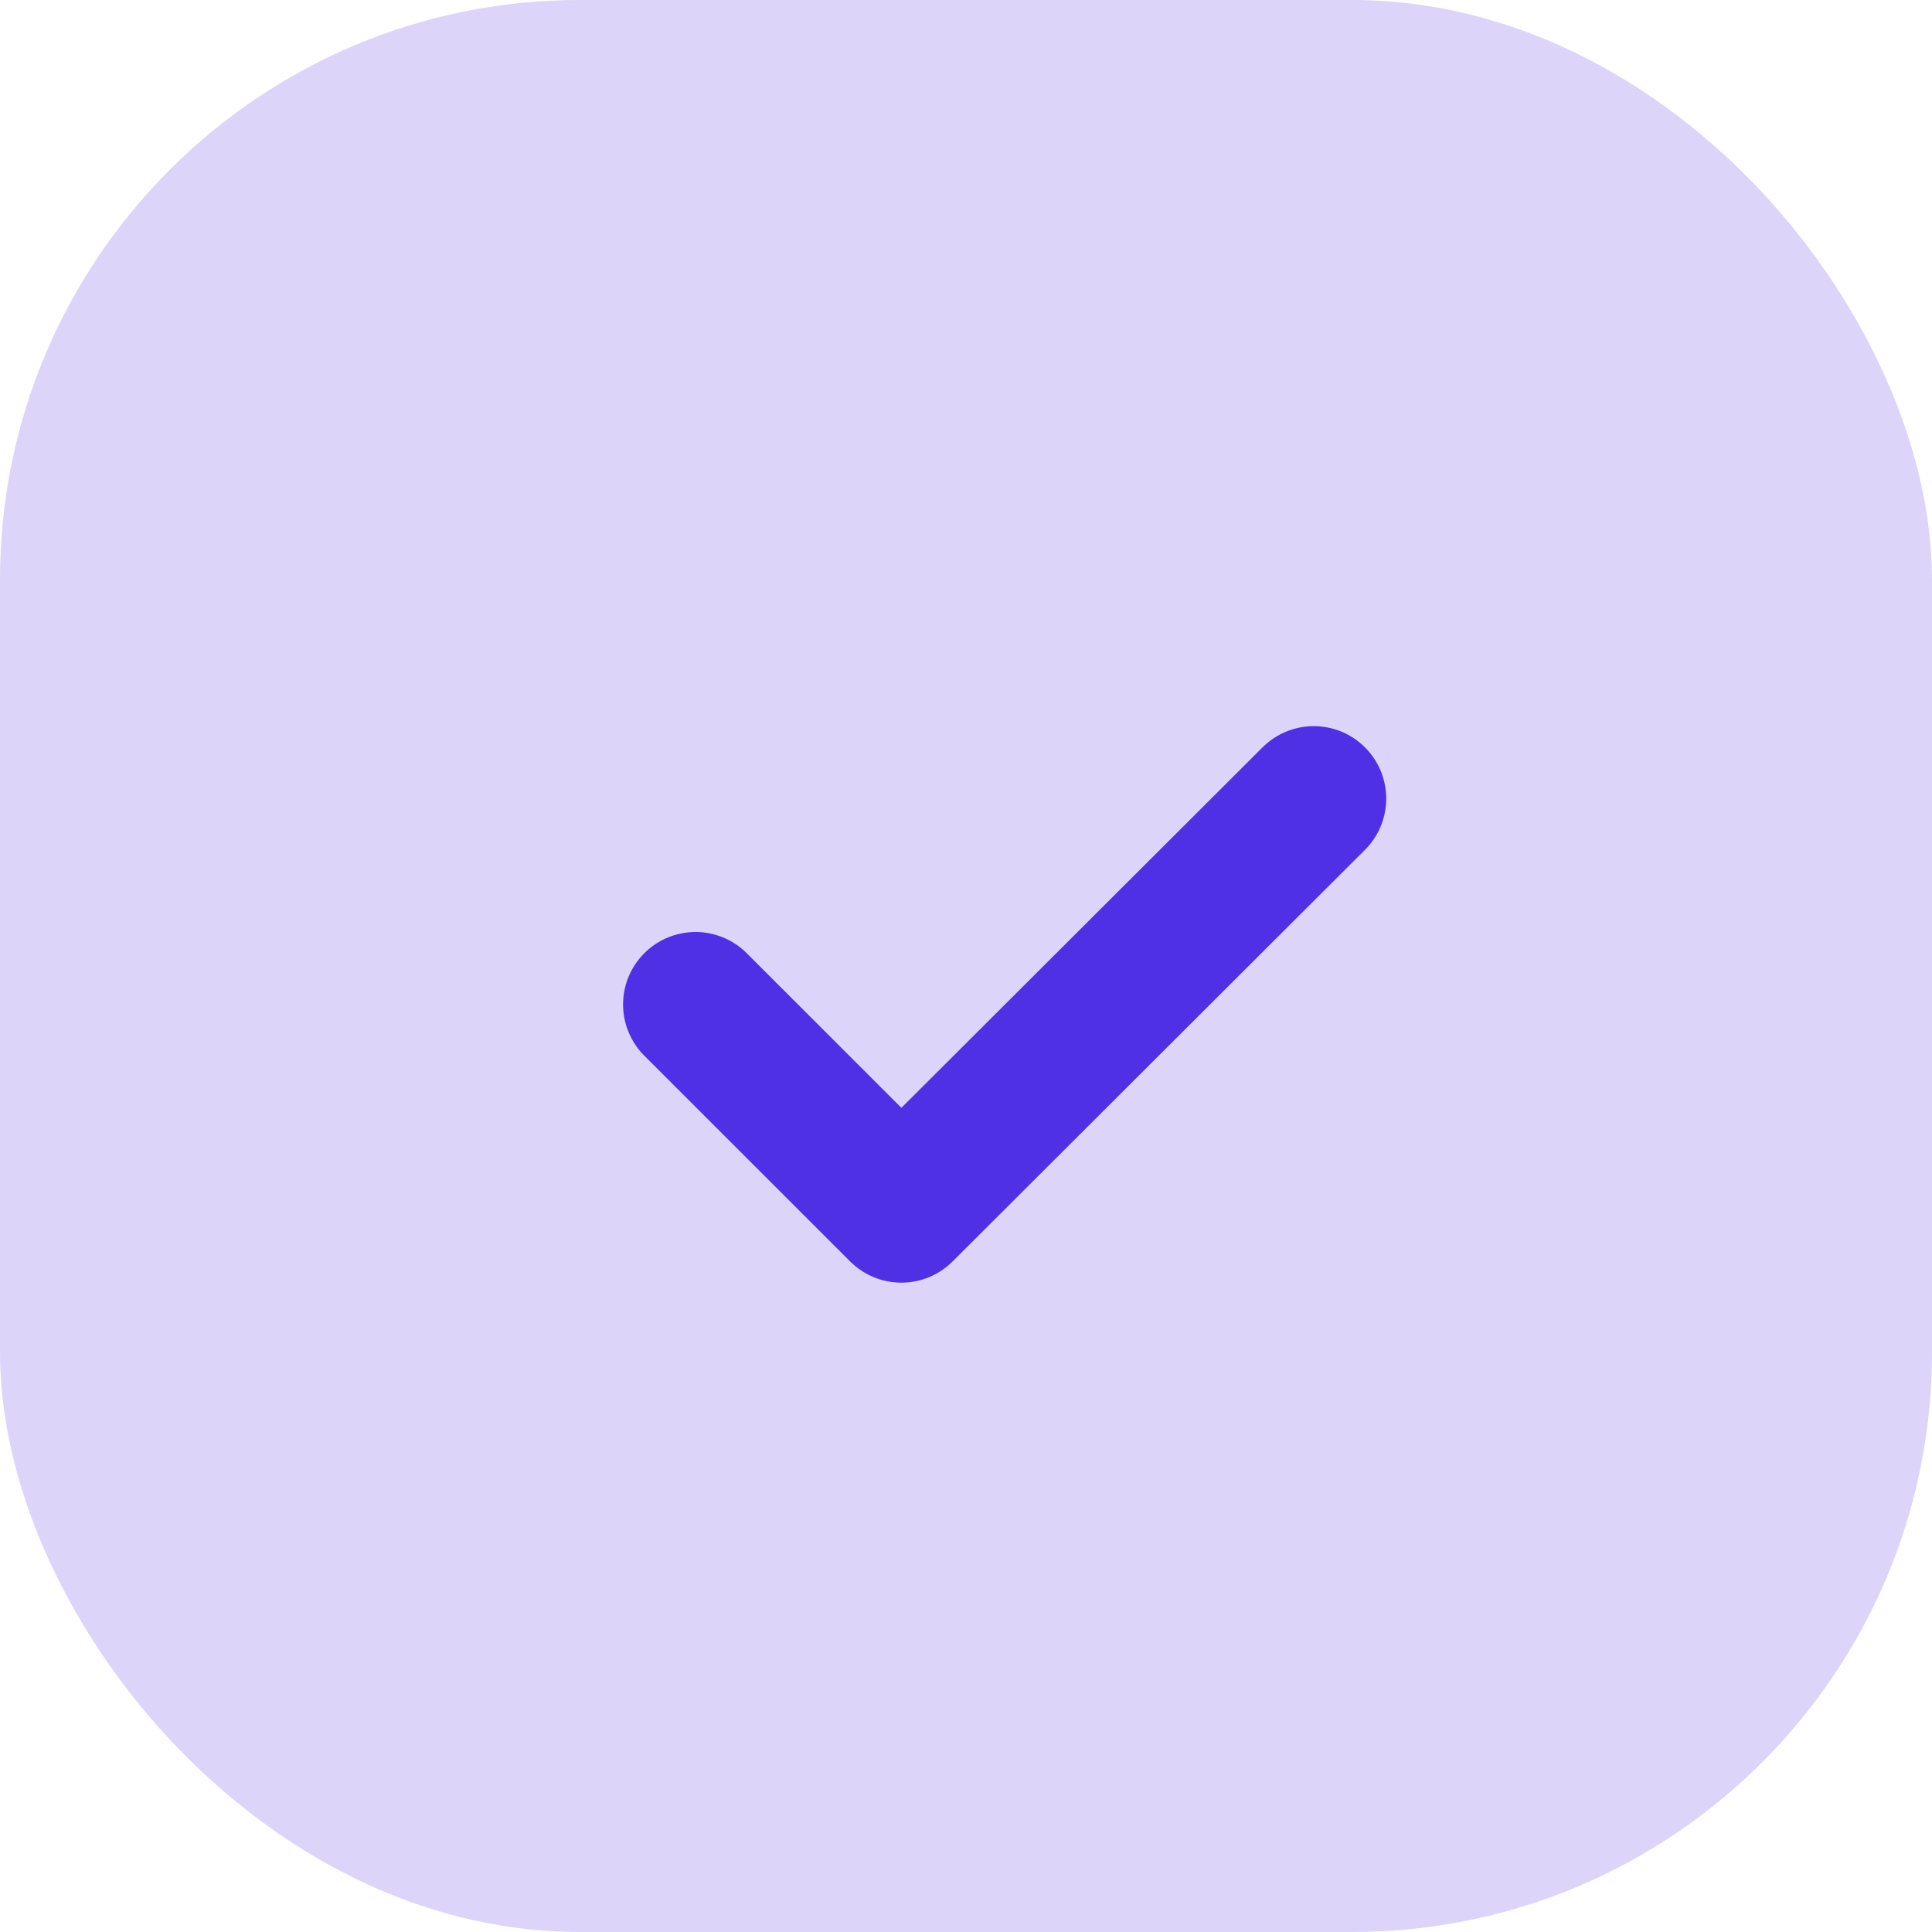 <svg width="20" height="20" viewBox="0 0 20 20" fill="none" xmlns="http://www.w3.org/2000/svg">
<rect width="20" height="20" rx="6" fill="#5030E5" fill-opacity="0.2"/>
<path d="M7.2 10.398L9.331 12.528L13.6 8.267" stroke="#5030E5" stroke-width="1.5" stroke-linecap="round" stroke-linejoin="round"/>
</svg>
